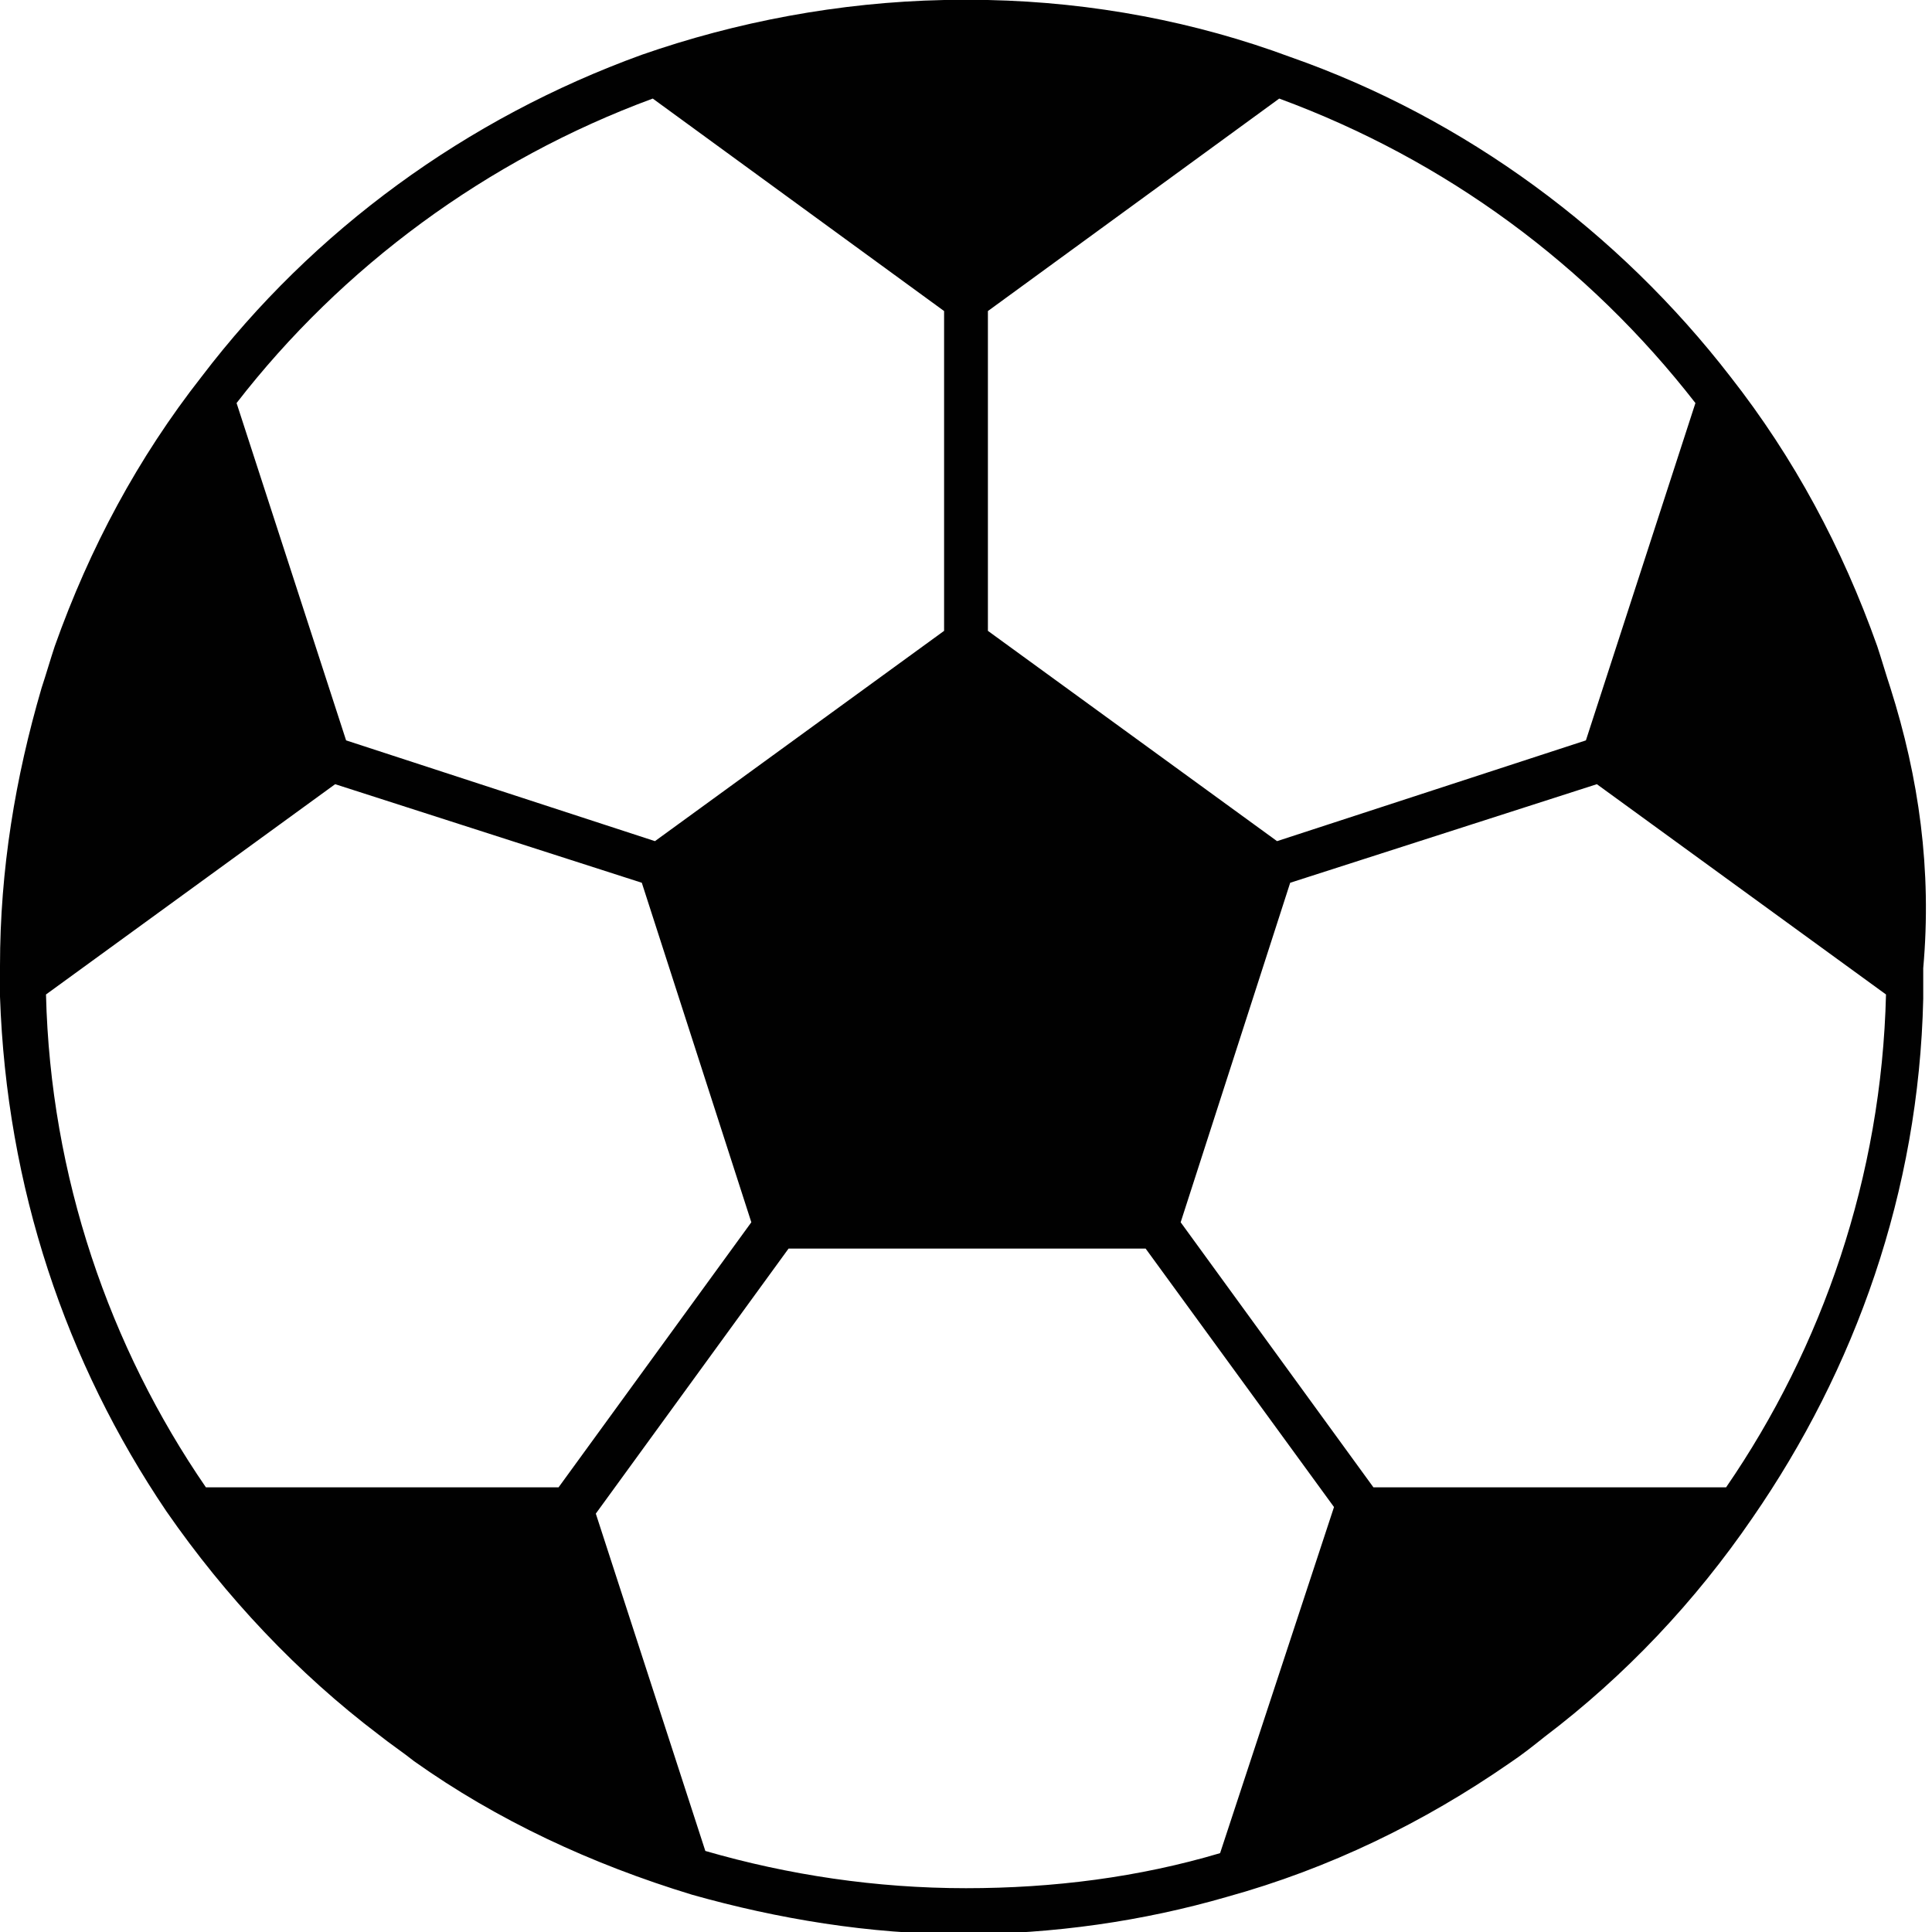 <?xml version="1.0" encoding="utf-8"?>
<!-- Generator: Adobe Illustrator 21.0.0, SVG Export Plug-In . SVG Version: 6.00 Build 0)  -->
<svg version="1.1" id="Layer_1" xmlns="http://www.w3.org/2000/svg" xmlns:xlink="http://www.w3.org/1999/xlink" x="0px" y="0px"
	 viewBox="0 0 88.2 88.2" style="enable-background:new 0 0 88.2 88.2;" xml:space="preserve">
<style type="text/css">
	.st0{fill:#010101;}
</style>
<path class="st0" d="M86.3,31.4c-0.2-0.6-0.4-1.3-0.6-1.9c-1.6-4.5-3.8-8.6-6.7-12.3C73.9,10.6,66.9,5.4,58.9,2.6
	C54.6,1,49.9,0.1,45.1,0c-0.3,0-0.7,0-1,0s-0.7,0-1,0c-4.8,0.1-9.5,1-13.8,2.5c-8,2.9-15,8-20.1,14.7C6.3,20.9,4.1,25,2.5,29.5
	c-0.2,0.6-0.4,1.3-0.6,1.9C0.7,35.5,0,39.7,0,44.1c0,0.5,0,0.9,0,1.4c0.3,8.7,3,16.7,7.6,23.5c2.7,3.9,6,7.4,9.7,10.2
	c0.5,0.4,1.1,0.8,1.6,1.2c3.8,2.7,8.1,4.7,12.7,6.1c3.9,1.1,8.1,1.8,12.3,1.8c4.2,0,8.3-0.6,12.1-1.7c4.7-1.3,9-3.4,12.9-6.1
	c0.6-0.4,1.1-0.8,1.6-1.2c3.7-2.8,6.9-6.2,9.5-10c4.7-6.8,7.6-14.9,7.8-23.7c0-0.5,0-0.9,0-1.4C88.2,39.7,87.6,35.5,86.3,31.4z
	 M58.4,4.5c7.6,2.8,14.1,7.6,19,13.9l-5,15.4l-14.1,4.6l-13.2-9.6V14.2L58.4,4.5z M29.8,4.5l13.3,9.7v14.6l-13.2,9.6l-14.1-4.6
	l-5-15.4C15.6,12.2,22.2,7.3,29.8,4.5z M9.4,67.9C5,61.5,2.3,53.7,2.1,45.4l13.2-9.6l14,4.5l5,15.5l-8.8,12.1H9.4z M55.7,84.6
	c-3.7,1.1-7.6,1.6-11.6,1.6c-4.1,0-8.1-0.6-11.9-1.7l-5-15.4L36,57h16.3l8.6,11.8L55.7,84.6z M78.8,67.9H62.7l-8.8-12.1l5-15.5
	l14-4.5l13.2,9.6C85.9,53.7,83.2,61.5,78.8,67.9z"/>
</svg>
